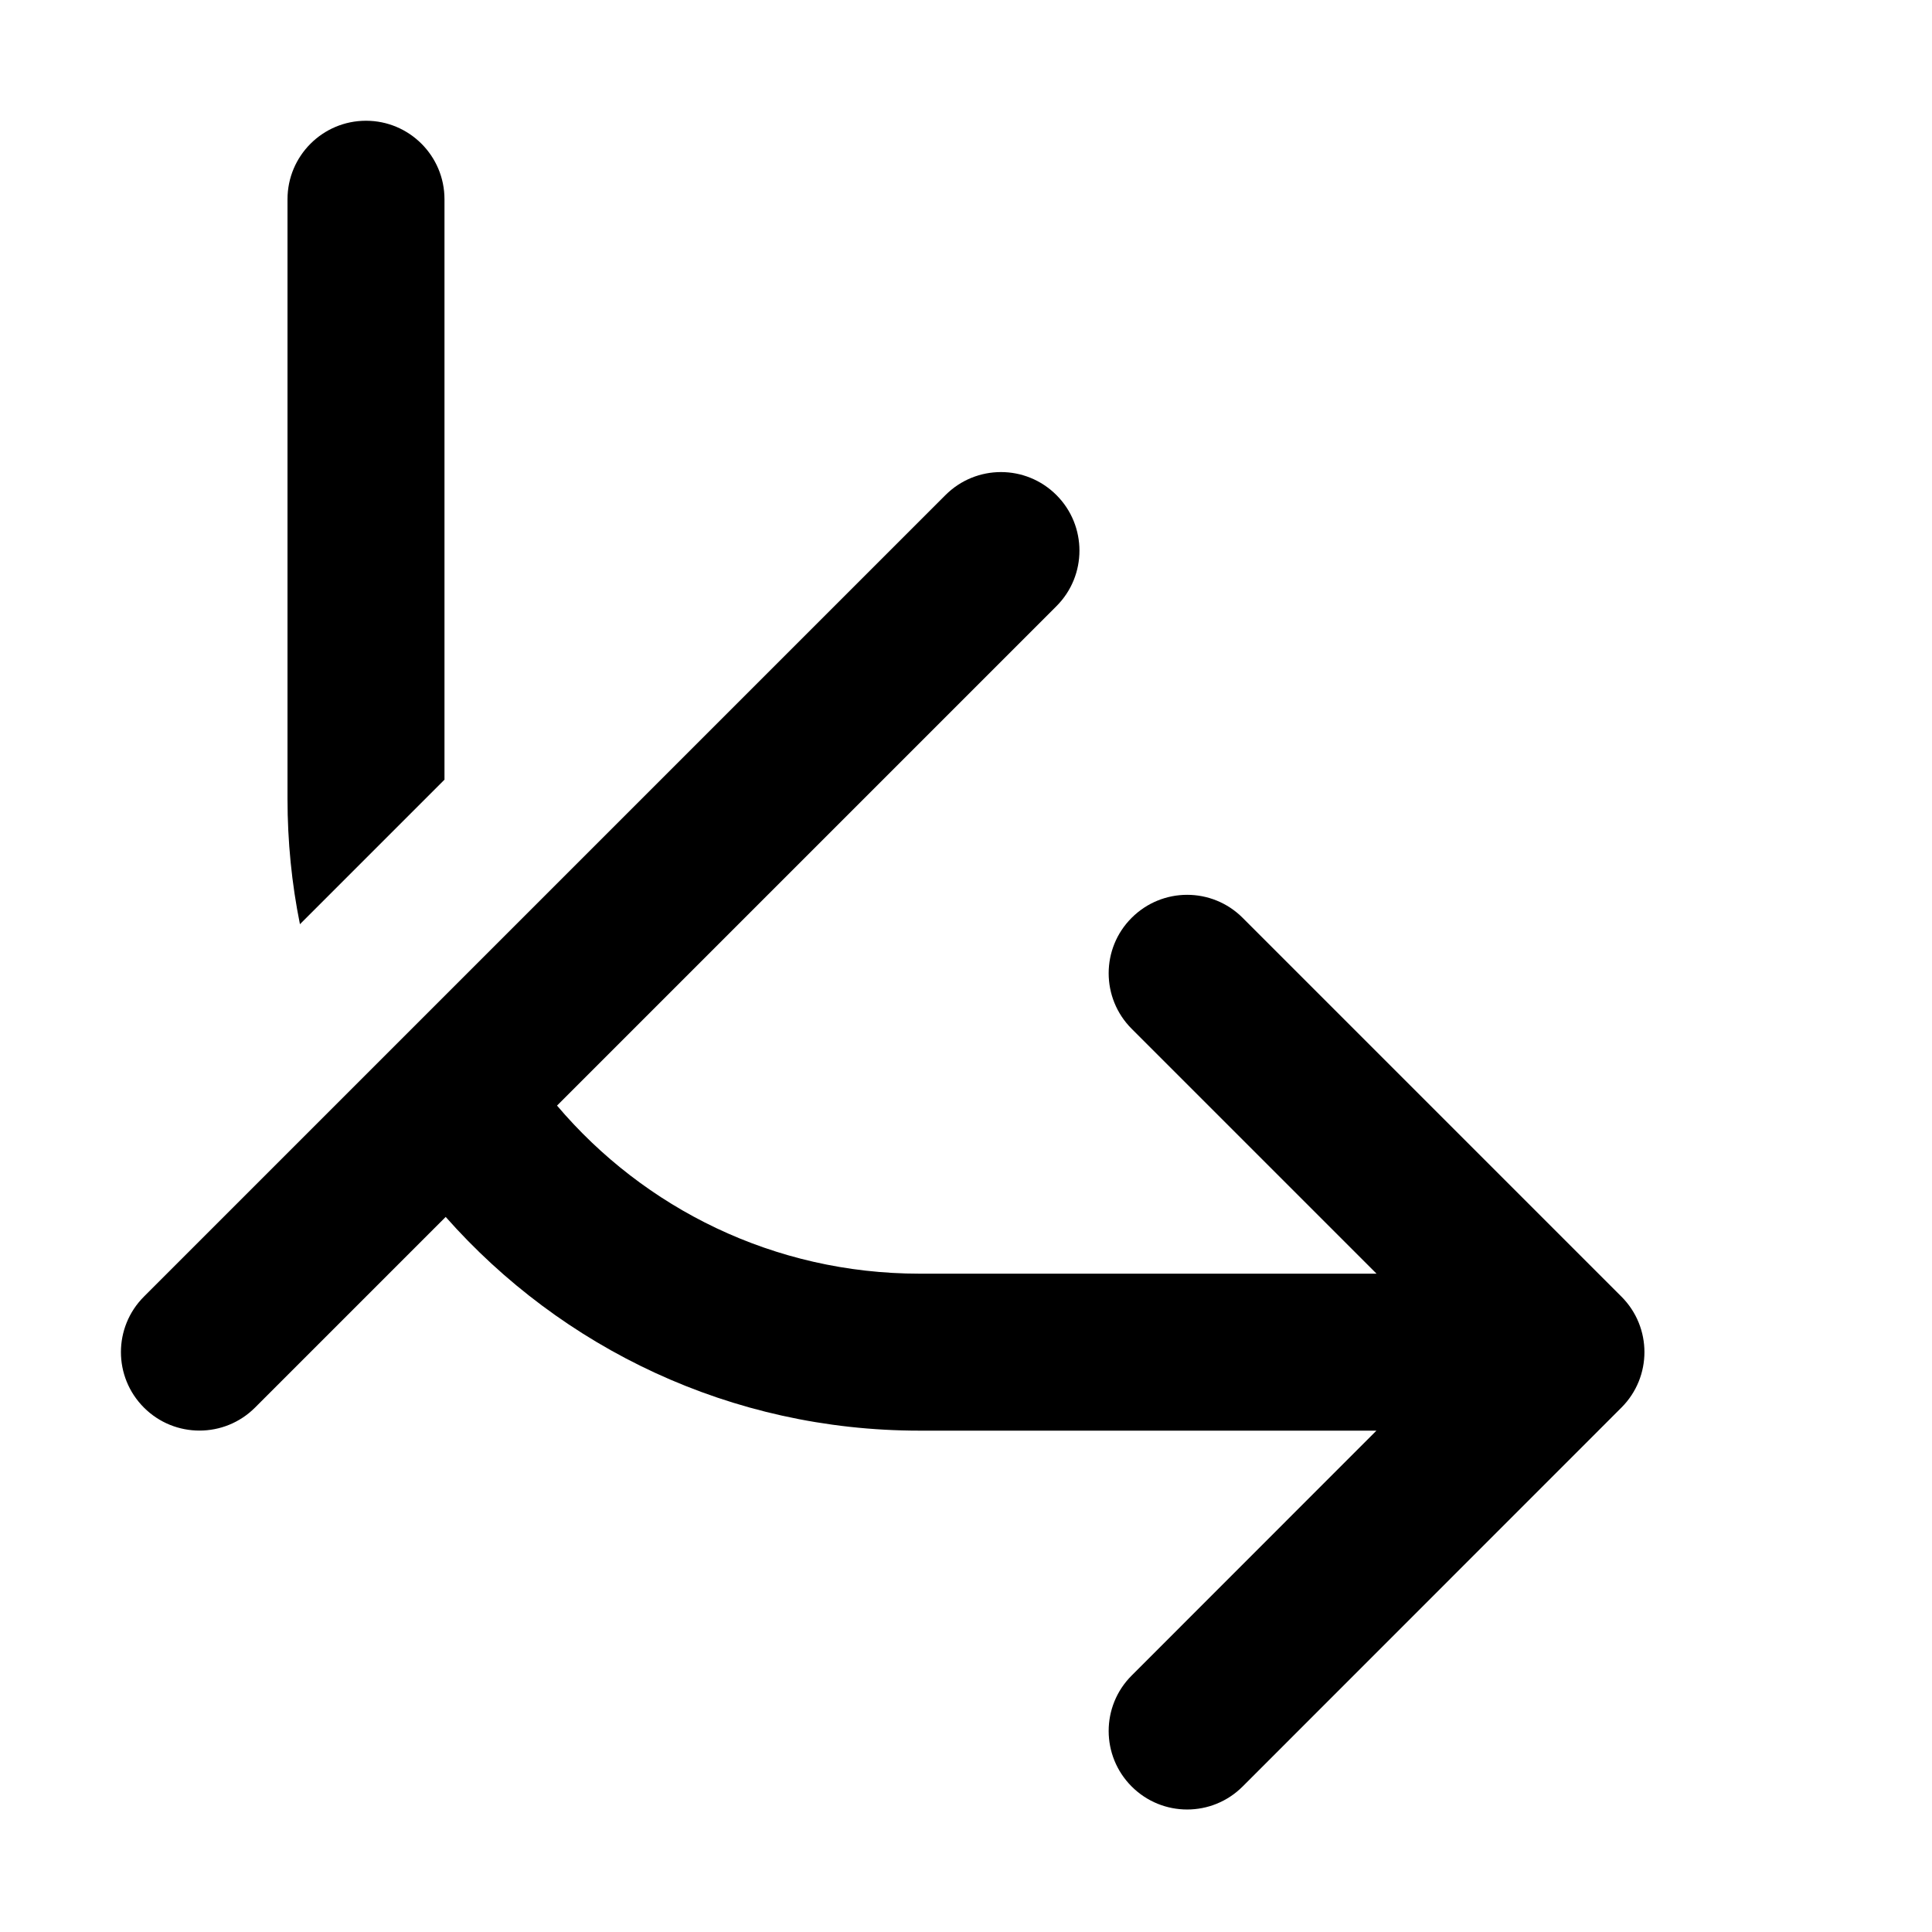 <svg width="16" height="16" viewBox="0 0 16 16" fill="none" xmlns="http://www.w3.org/2000/svg">
<path d="M3.681 1.65C3.681 1.291 3.39 1 3.031 1C2.672 1 2.381 1.291 2.381 1.65V6.614C2.381 6.97 2.416 7.318 2.484 7.654L3.681 6.457L3.681 1.65Z" fill="black"/>
<path d="M4.613 9.156L8.749 5.02C9.003 4.766 9.003 4.354 8.749 4.1C8.495 3.846 8.084 3.846 7.83 4.1L1.192 10.738C0.938 10.992 0.938 11.403 1.192 11.657C1.446 11.911 1.858 11.911 2.112 11.657L3.691 10.078C4.65 11.163 6.052 11.848 7.615 11.848L11.399 11.848L9.372 13.876C9.118 14.129 9.118 14.541 9.372 14.795C9.626 15.049 10.037 15.049 10.291 14.795L13.428 11.657C13.682 11.403 13.682 10.992 13.428 10.738L10.291 7.601C10.037 7.347 9.626 7.347 9.372 7.601C9.118 7.854 9.118 8.266 9.372 8.52L11.4 10.548L7.615 10.548C6.411 10.548 5.334 10.007 4.613 9.156Z" fill="black"/>
</svg>

